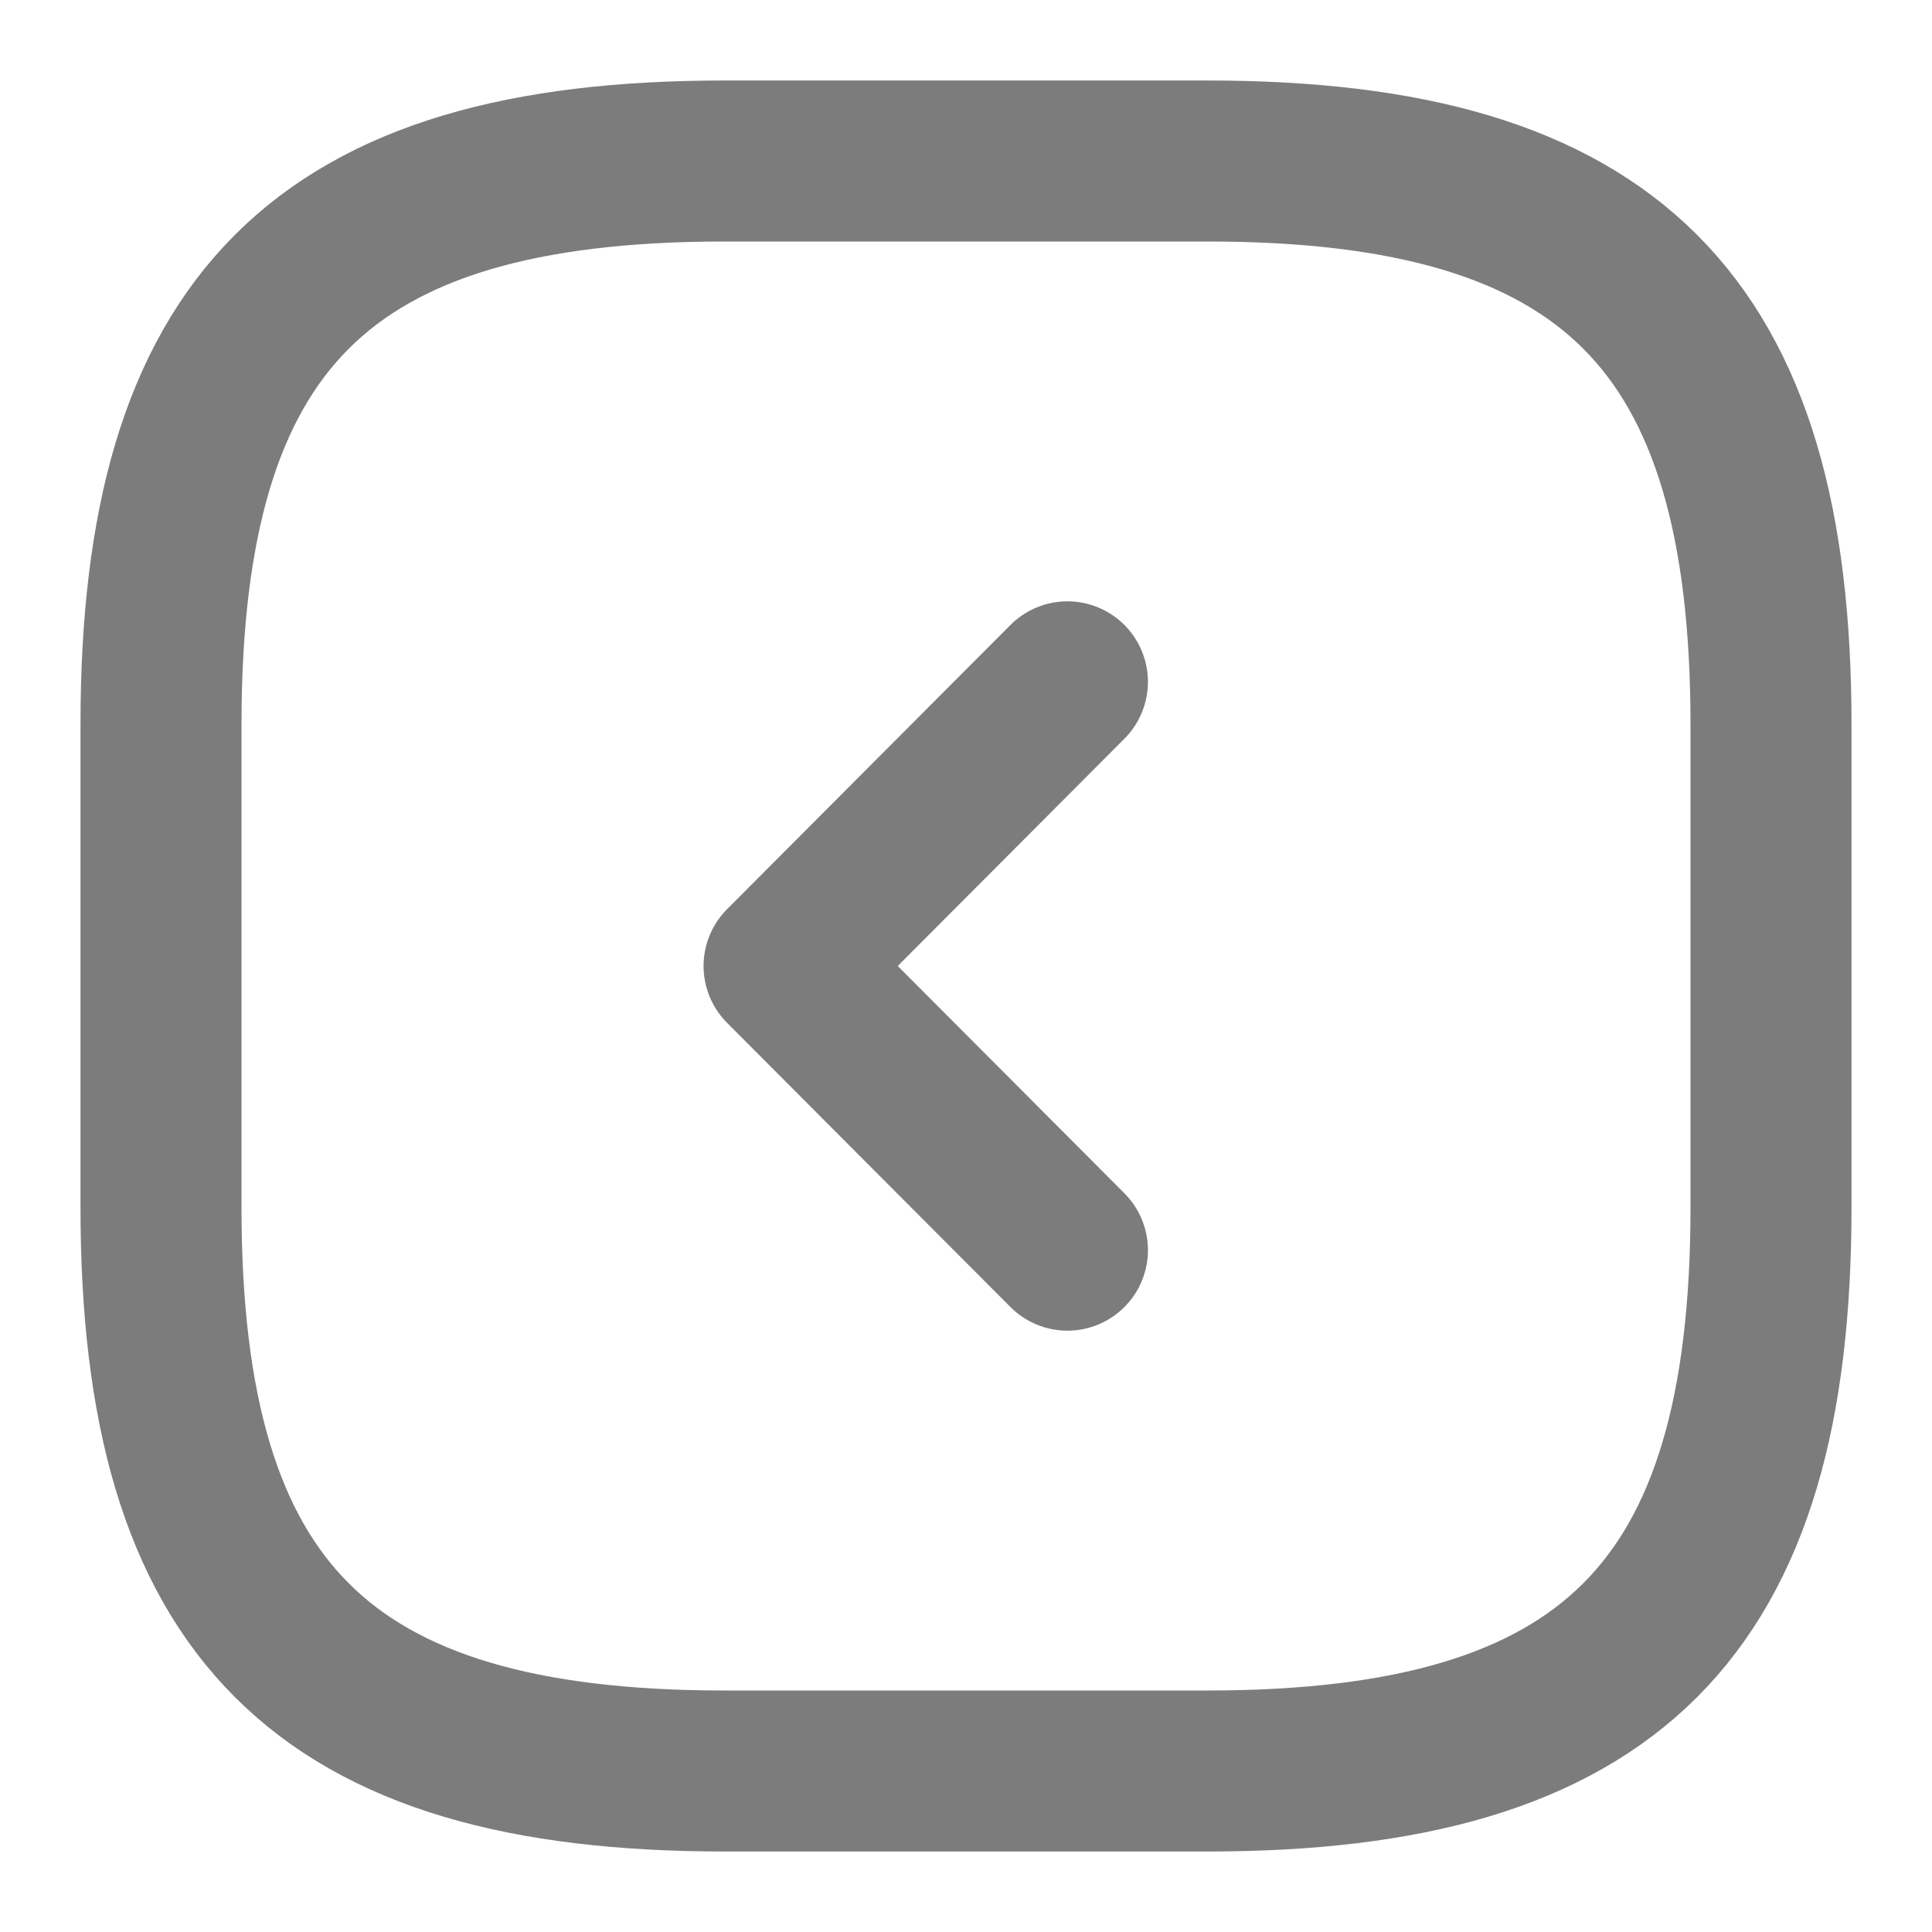 <svg width="24" height="24" viewBox="0 0 24 24" fill="none" xmlns="http://www.w3.org/2000/svg">
<path d="M9 22H15C20 22 22 20 22 15V9C22 4 20 2 15 2H9C4 2 2 4 2 9V15C2 20 4 22 9 22Z" stroke="#7C7C7C" stroke-width="2" stroke-linecap="round" stroke-linejoin="round"/>
<path d="M13.26 15.53L9.74 12L13.26 8.47" stroke="#7C7C7C" stroke-width="2" stroke-linecap="round" stroke-linejoin="round"/>
</svg>
